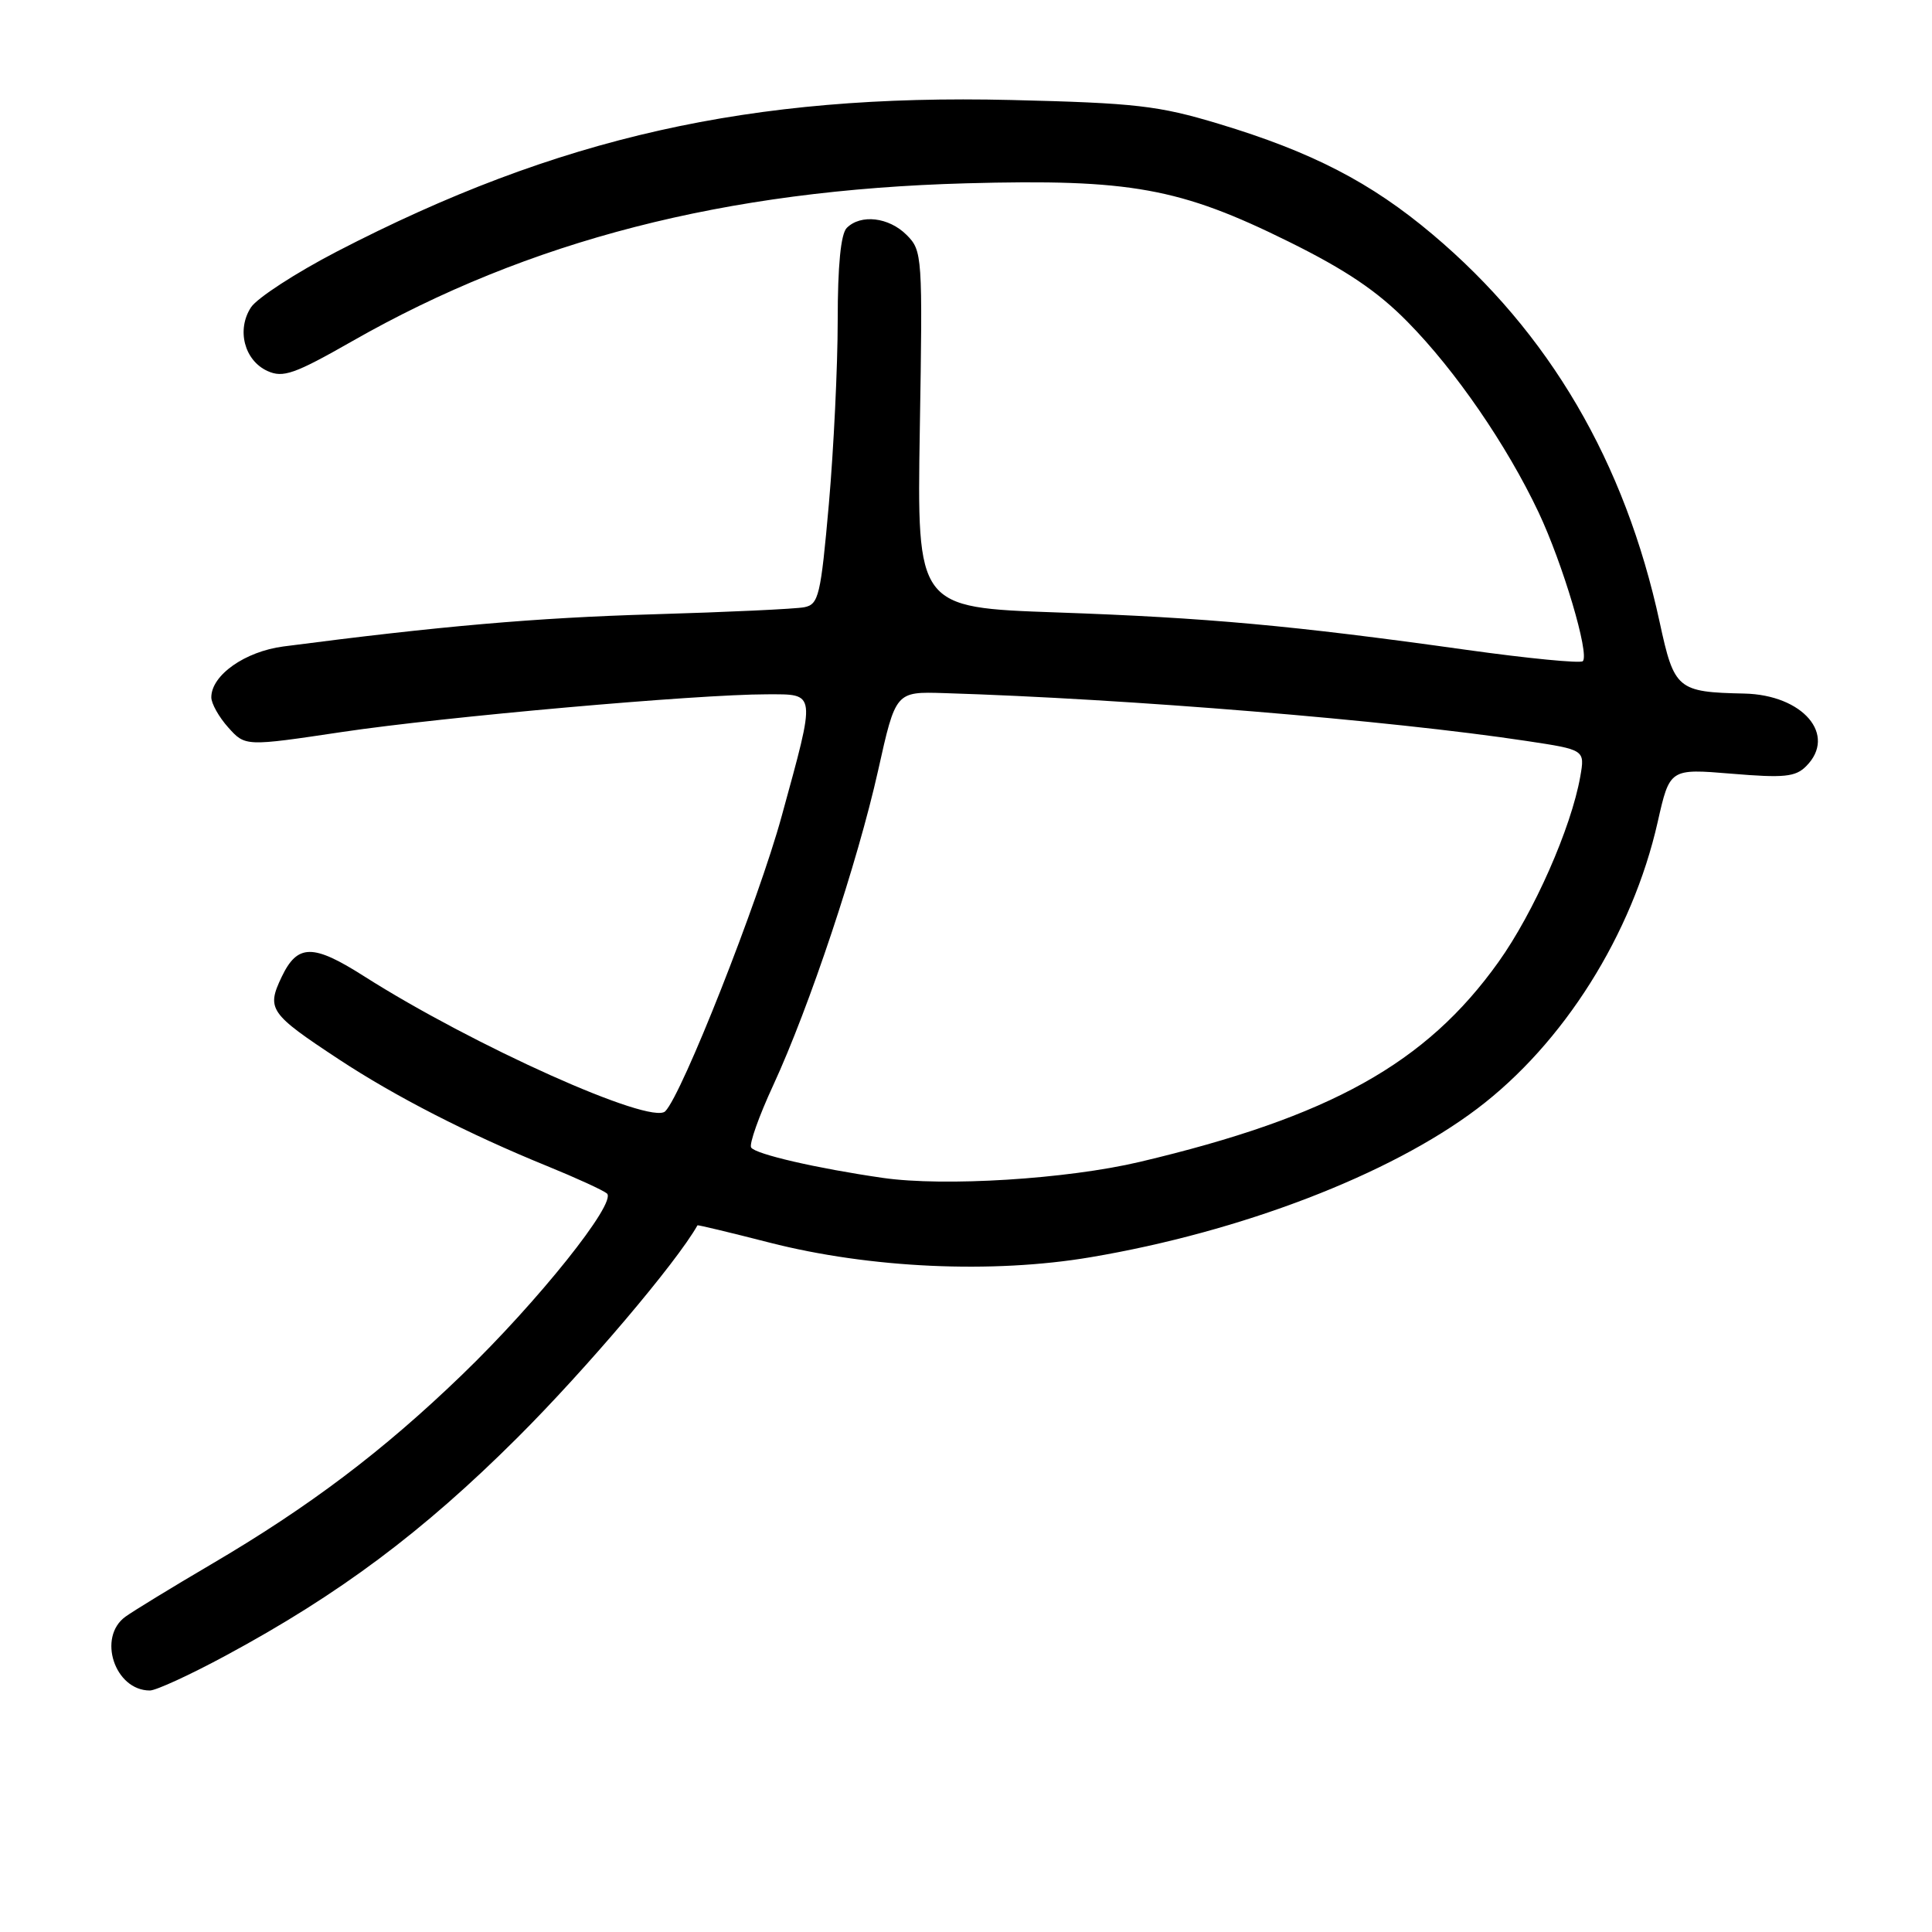 <?xml version="1.0" encoding="UTF-8" standalone="no"?>
<!DOCTYPE svg PUBLIC "-//W3C//DTD SVG 1.1//EN" "http://www.w3.org/Graphics/SVG/1.1/DTD/svg11.dtd" >
<svg xmlns="http://www.w3.org/2000/svg" xmlns:xlink="http://www.w3.org/1999/xlink" version="1.1" viewBox="0 0 256 256">
 <g >
 <path fill="currentColor"
d=" M 29.92 219.37 C 44.98 211.25 56.03 202.99 68.55 190.51 C 77.64 181.45 89.65 167.29 92.42 162.36 C 92.47 162.29 96.78 163.32 102.00 164.66 C 115.27 168.05 131.49 168.79 144.50 166.59 C 164.47 163.22 184.15 155.66 195.72 146.92 C 207.18 138.27 216.29 123.80 219.65 108.93 C 221.25 101.84 221.25 101.84 229.45 102.52 C 236.39 103.10 237.91 102.95 239.32 101.53 C 243.46 97.40 238.91 92.07 231.12 91.90 C 222.26 91.71 221.84 91.36 219.92 82.47 C 215.32 61.21 205.28 44.07 189.80 31.04 C 181.65 24.17 173.83 20.13 161.50 16.41 C 153.48 13.99 150.49 13.65 134.00 13.25 C 99.46 12.42 73.89 18.17 44.62 33.34 C 39.19 36.16 34.08 39.48 33.26 40.72 C 31.32 43.69 32.37 47.76 35.44 49.16 C 37.51 50.10 39.02 49.57 46.67 45.21 C 70.09 31.85 96.07 25.17 128.00 24.29 C 149.77 23.70 156.33 24.88 170.78 32.03 C 178.32 35.76 182.53 38.59 186.52 42.66 C 192.85 49.08 199.66 58.99 203.86 67.87 C 207.07 74.66 210.65 86.69 209.73 87.61 C 209.41 87.92 202.48 87.25 194.33 86.11 C 171.19 82.87 159.95 81.85 140.00 81.15 C 121.50 80.50 121.50 80.50 121.88 56.88 C 122.26 33.85 122.22 33.22 120.13 31.13 C 117.78 28.78 114.06 28.34 112.20 30.20 C 111.41 30.99 111.00 35.19 111.00 42.45 C 111.00 48.53 110.47 59.47 109.83 66.77 C 108.75 78.94 108.48 80.08 106.58 80.46 C 105.43 80.69 96.40 81.11 86.50 81.40 C 70.92 81.86 58.31 82.96 37.55 85.66 C 32.45 86.33 28.00 89.47 28.00 92.40 C 28.00 93.22 29.01 95.02 30.25 96.40 C 32.50 98.91 32.50 98.91 45.34 96.99 C 58.81 94.98 92.37 92.00 101.61 92.00 C 108.21 92.00 108.15 91.47 103.57 108.17 C 100.49 119.41 90.38 145.02 88.15 147.25 C 86.27 149.13 62.69 138.55 48.23 129.35 C 41.46 125.04 39.42 125.06 37.32 129.45 C 35.29 133.71 35.71 134.31 44.89 140.36 C 52.40 145.31 62.13 150.29 72.50 154.51 C 76.35 156.08 79.91 157.71 80.42 158.14 C 81.79 159.32 71.25 172.51 61.19 182.20 C 50.75 192.27 41.01 199.63 28.00 207.27 C 22.77 210.34 17.66 213.47 16.62 214.22 C 12.87 216.94 15.20 224.00 19.86 224.00 C 20.67 224.00 25.20 221.92 29.92 219.37 Z  M 117.00 156.08 C 108.20 154.81 100.08 152.93 99.53 152.05 C 99.25 151.60 100.56 147.90 102.44 143.84 C 107.28 133.36 113.63 114.29 116.36 102.07 C 118.68 91.64 118.68 91.64 125.09 91.84 C 149.46 92.59 184.20 95.45 202.26 98.18 C 210.02 99.35 210.02 99.35 209.39 102.92 C 208.19 109.70 203.25 120.90 198.55 127.48 C 188.97 140.91 176.26 147.99 151.01 153.96 C 141.35 156.24 125.15 157.25 117.00 156.08 Z "/>
</g>
</svg>